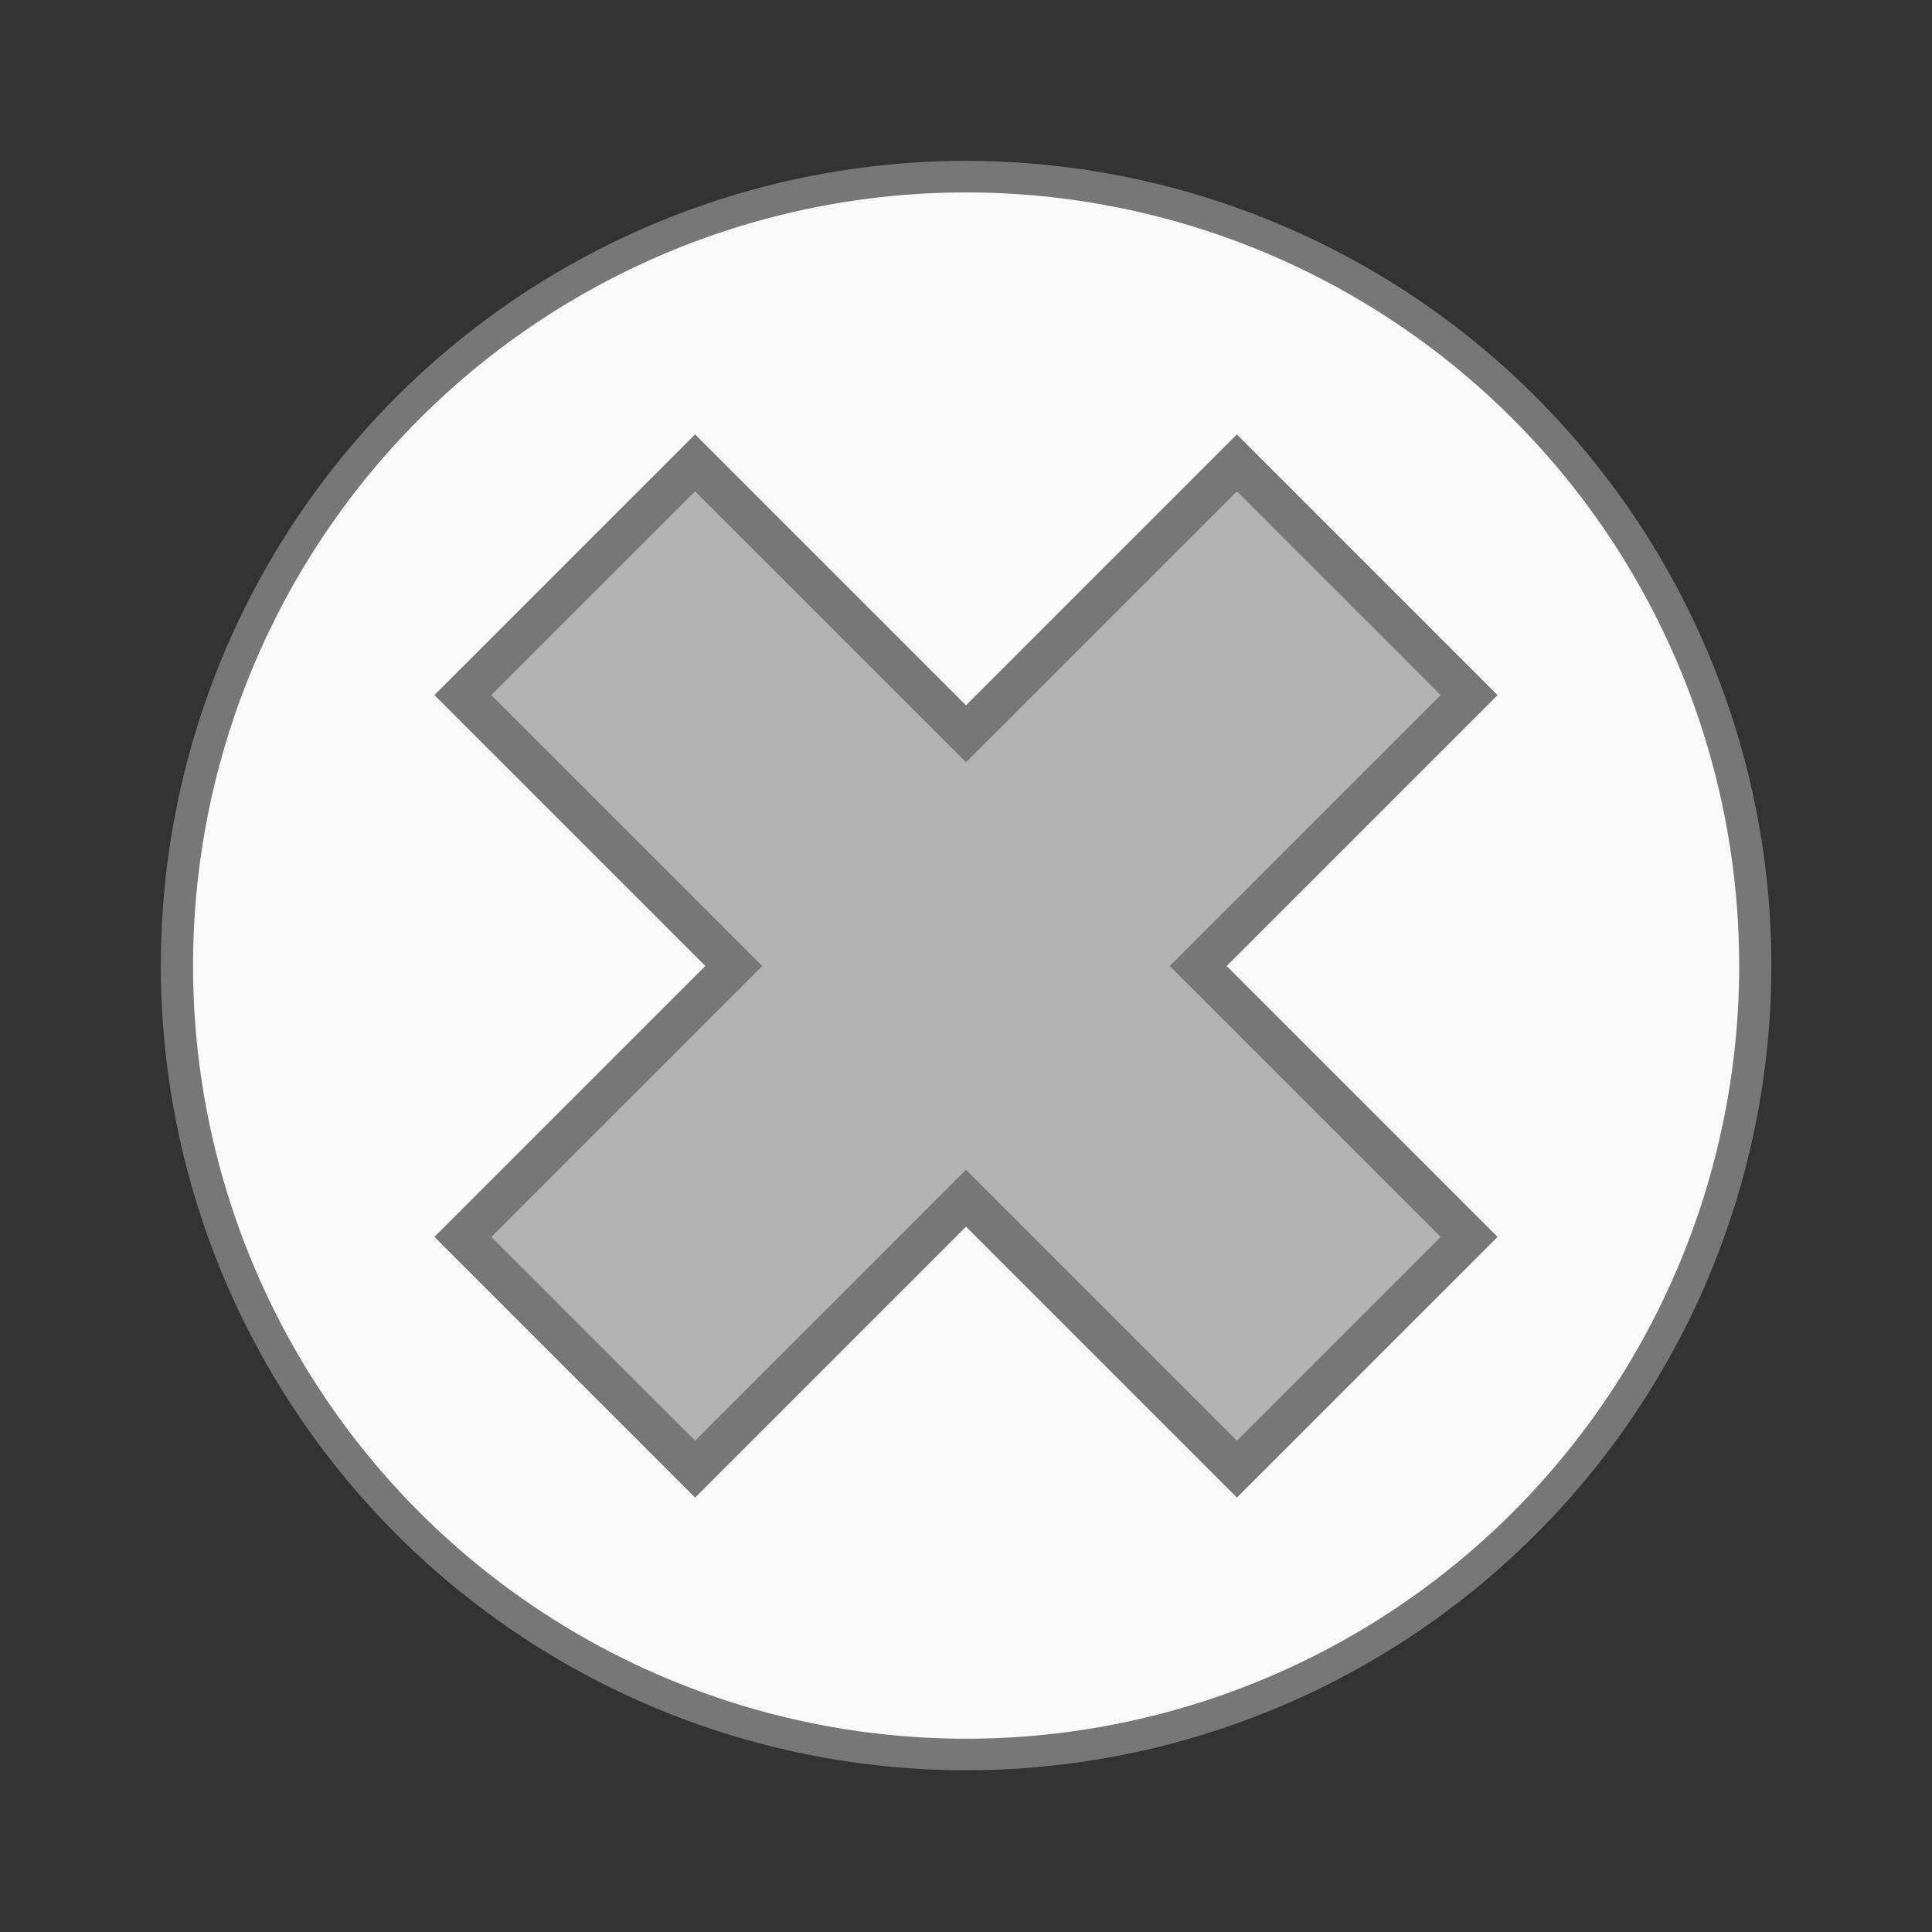 <svg width="48" xmlns="http://www.w3.org/2000/svg" viewBox="0 0 48 48" height="48" xmlns:xlink="http://www.w3.org/1999/xlink">
<rect x="0" y="0" width="48" height="48" fill="#333333" stroke="none"/>
<g style="stroke:#777">
<path style="fill:#f9f9f9;stroke-width:.5" d="m 25.932,35.186 a 12.254,12.508 0 1 1 -24.508,0 12.254,12.508 0 1 1 24.508,0 z" transform="matrix(1.6 0 0 1.567 2.118 -31.147)"/>
<path style="fill:#b2b2b2" d="M 30.731,11.5 24,18.231 17.269,11.5 l -5.769,5.769 6.731,6.731 -6.731,6.731 L 17.269,36.5 24,29.769 30.731,36.5 36.5,30.731 29.769,24 36.5,17.269 30.731,11.5 z"/>
</g>
</svg>
